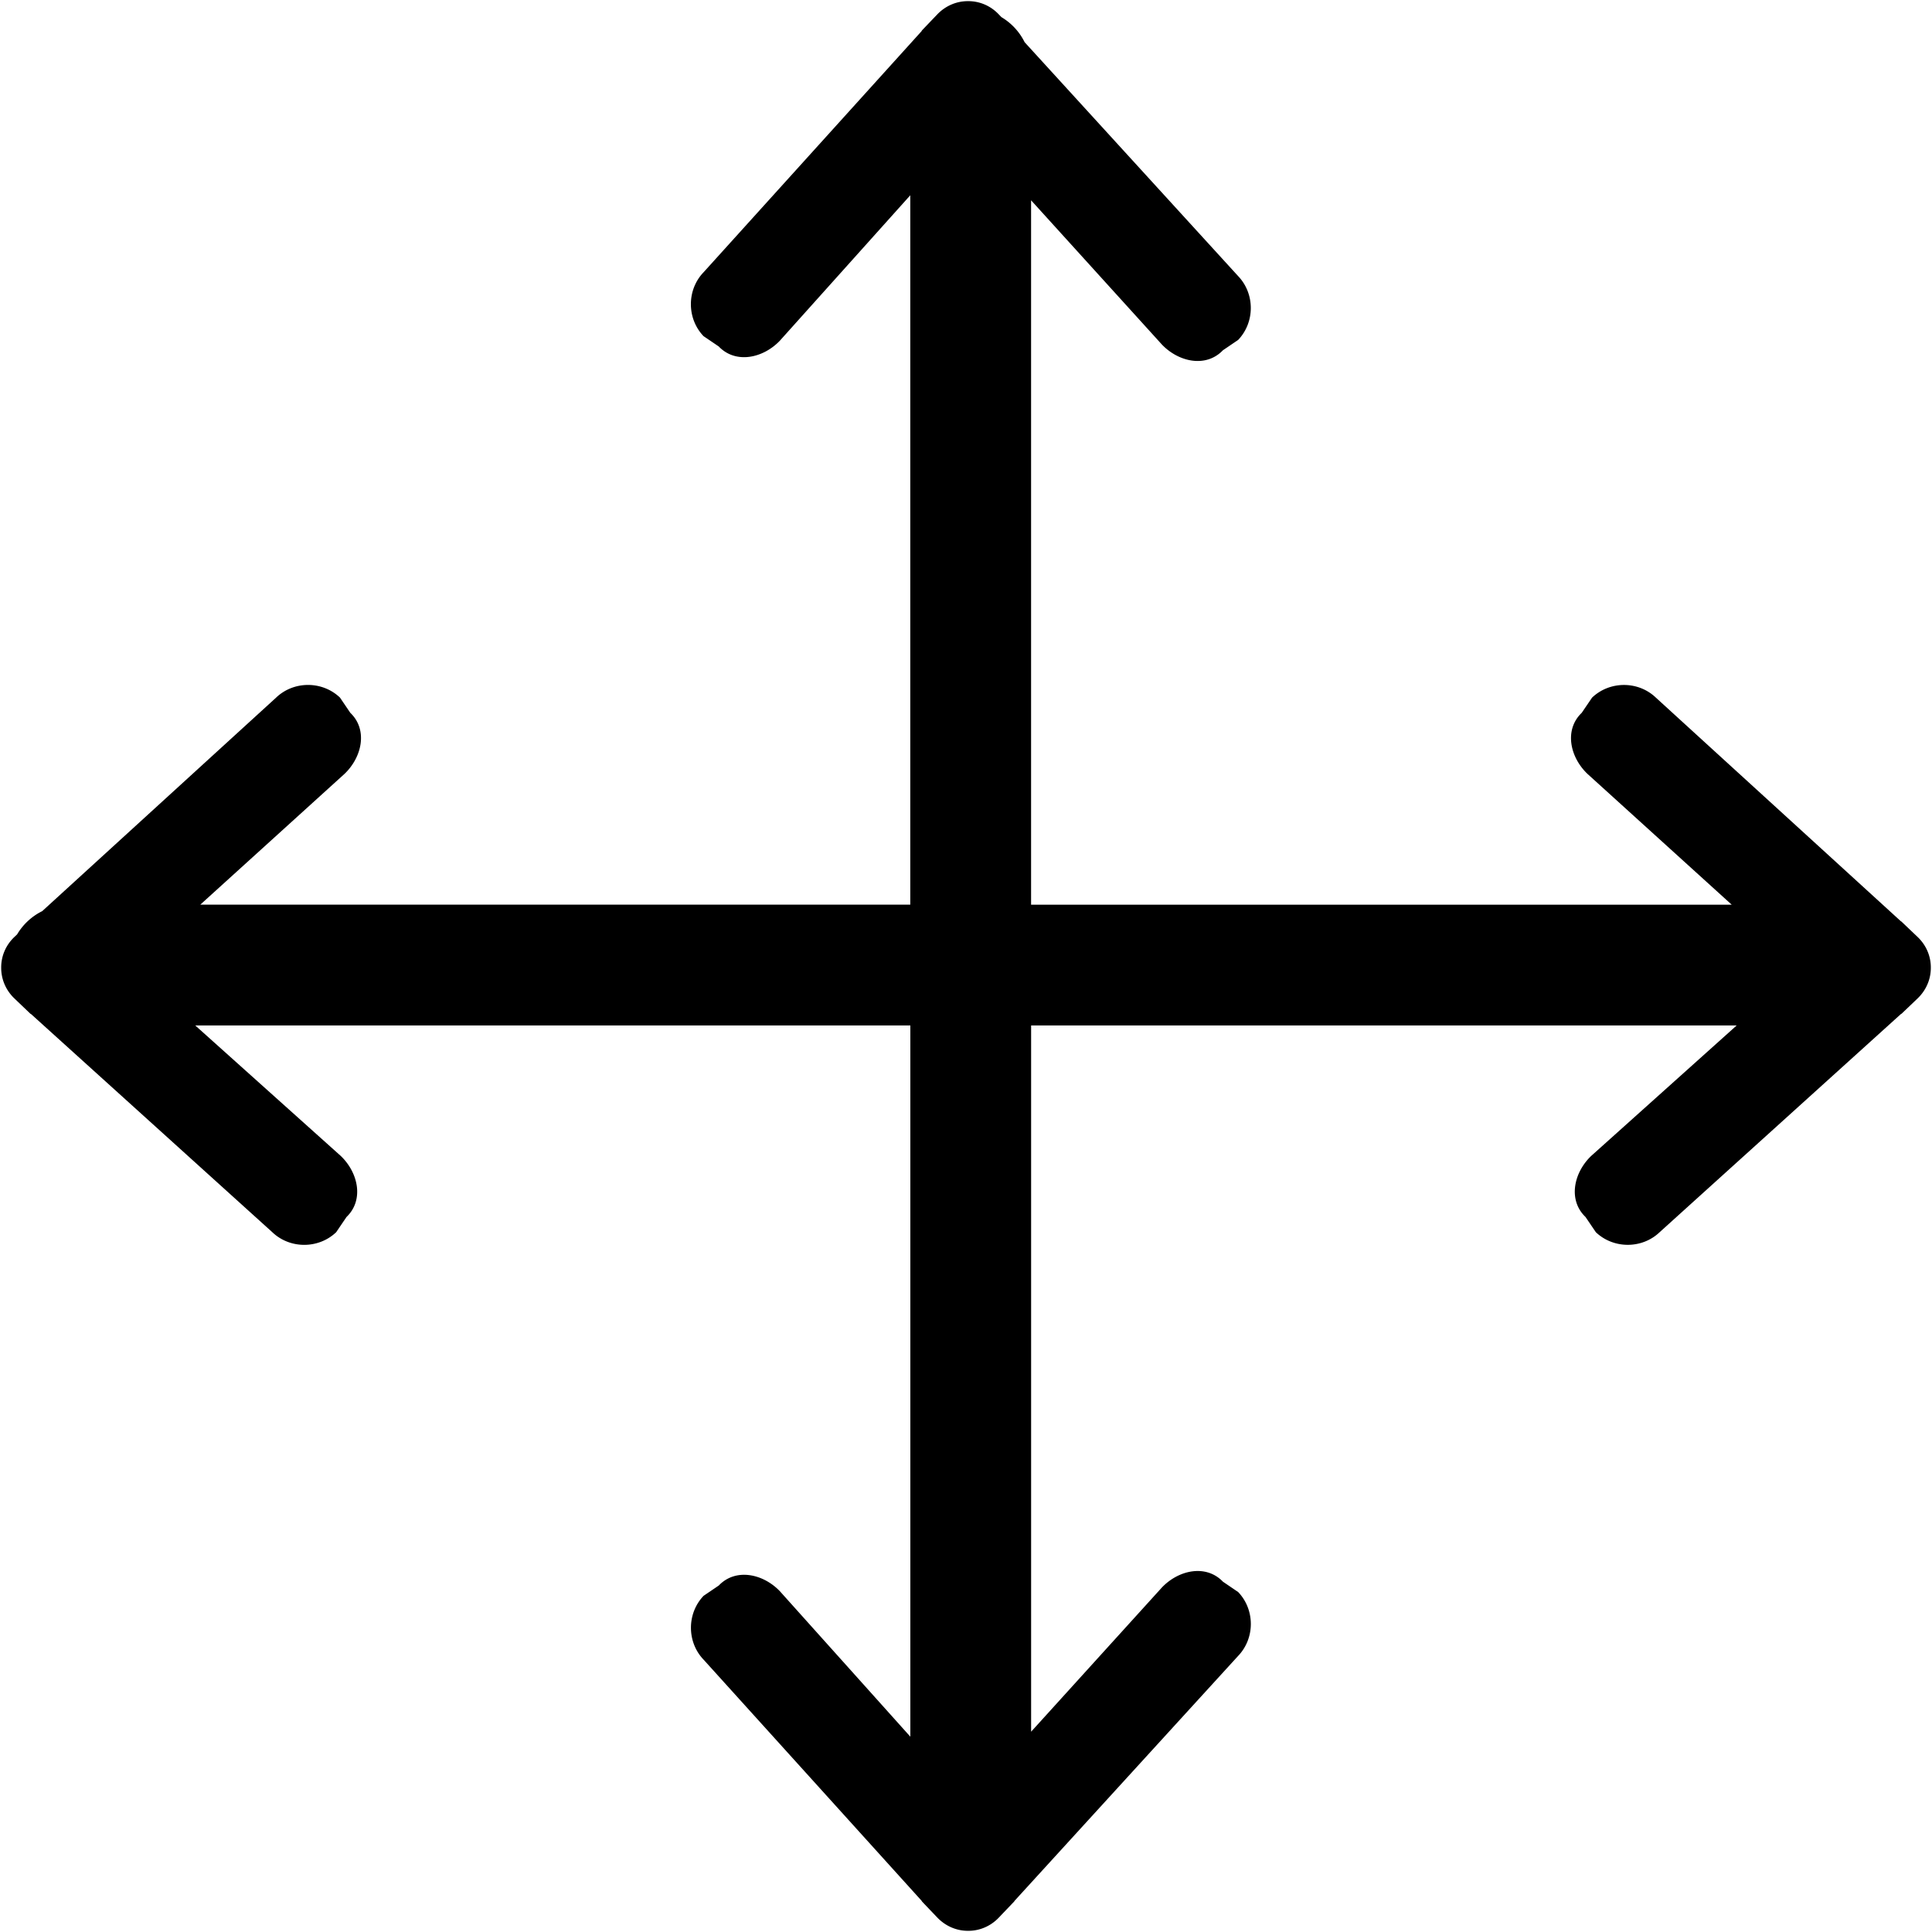<svg xmlns="http://www.w3.org/2000/svg" viewBox="0 0 1024 1024"><path d="M513.105.607c-5.904-.032-11.777 2.305-16.289 6.977l-8.095 8.463c-.16.16-.176.37-.336.545L372.88 144.336c-8.927 9.329-8.927 24.448 0 33.824l8.064 5.47c8.928 9.345 23.425 6.321 32.37-3.023l69.152-77.105v375.984H106.162l76.465-69.343c9.344-8.945 12.383-23.41 3.039-32.336l-5.47-8.065c-9.36-8.944-24.498-8.944-33.84 0L22.368 482.926a31.96 31.96 0 0 0-13.28 12.29l-1.487 1.423C2.915 501.087.594 506.993.627 512.88c-.016 5.905 2.287 11.776 6.975 16.287l8.464 8.096c.16.16.368.176.528.336l127.744 115.504c9.344 8.928 24.464 8.928 33.84 0l5.472-8.065c9.344-8.945 6.303-23.438-3.04-32.367l-77.12-69.152h379.008v376.959l-69.152-77.102c-8.944-9.344-23.441-12.37-32.37-3.025l-8.064 5.47c-8.928 9.376-8.928 24.496 0 33.824l115.506 127.745c.16.176.192.369.336.529l8.094 8.478c4.512 4.673 10.385 7.01 16.289 6.977 5.873.033 11.776-2.303 16.224-6.975l8.096-8.48c.16-.16.223-.337.367-.53l118.434-129.744c8.944-9.344 8.944-24.464 0-33.824l-8.067-5.486c-8.944-9.344-23.407-6.305-32.334 3.039l-69.343 76.465V543.502H920.48l-77.105 69.152c-9.343 8.944-12.367 23.44-3.023 32.367l5.47 8.065c9.376 8.928 24.496 8.928 33.824 0l127.745-115.504c.176-.175.369-.19.529-.334l8.478-8.096c4.672-4.496 7.009-10.369 6.977-16.289.032-5.856-2.304-11.775-6.975-16.222l-8.48-8.08c-.16-.16-.334-.225-.527-.368L877.648 369.76c-9.344-8.945-24.448-8.945-33.824 0l-5.488 8.064c-9.344 8.945-6.303 23.408 3.04 32.336l76.464 69.344H546.496V106.16l69.344 76.463c8.945 9.344 23.409 12.384 32.336 3.023l8.064-5.47c8.944-9.376 8.944-24.48 0-33.84L543.072 22.367a31.87 31.87 0 0 0-12.32-13.295l-1.424-1.488C524.896 2.912 518.993.575 513.105.607z"/></svg>